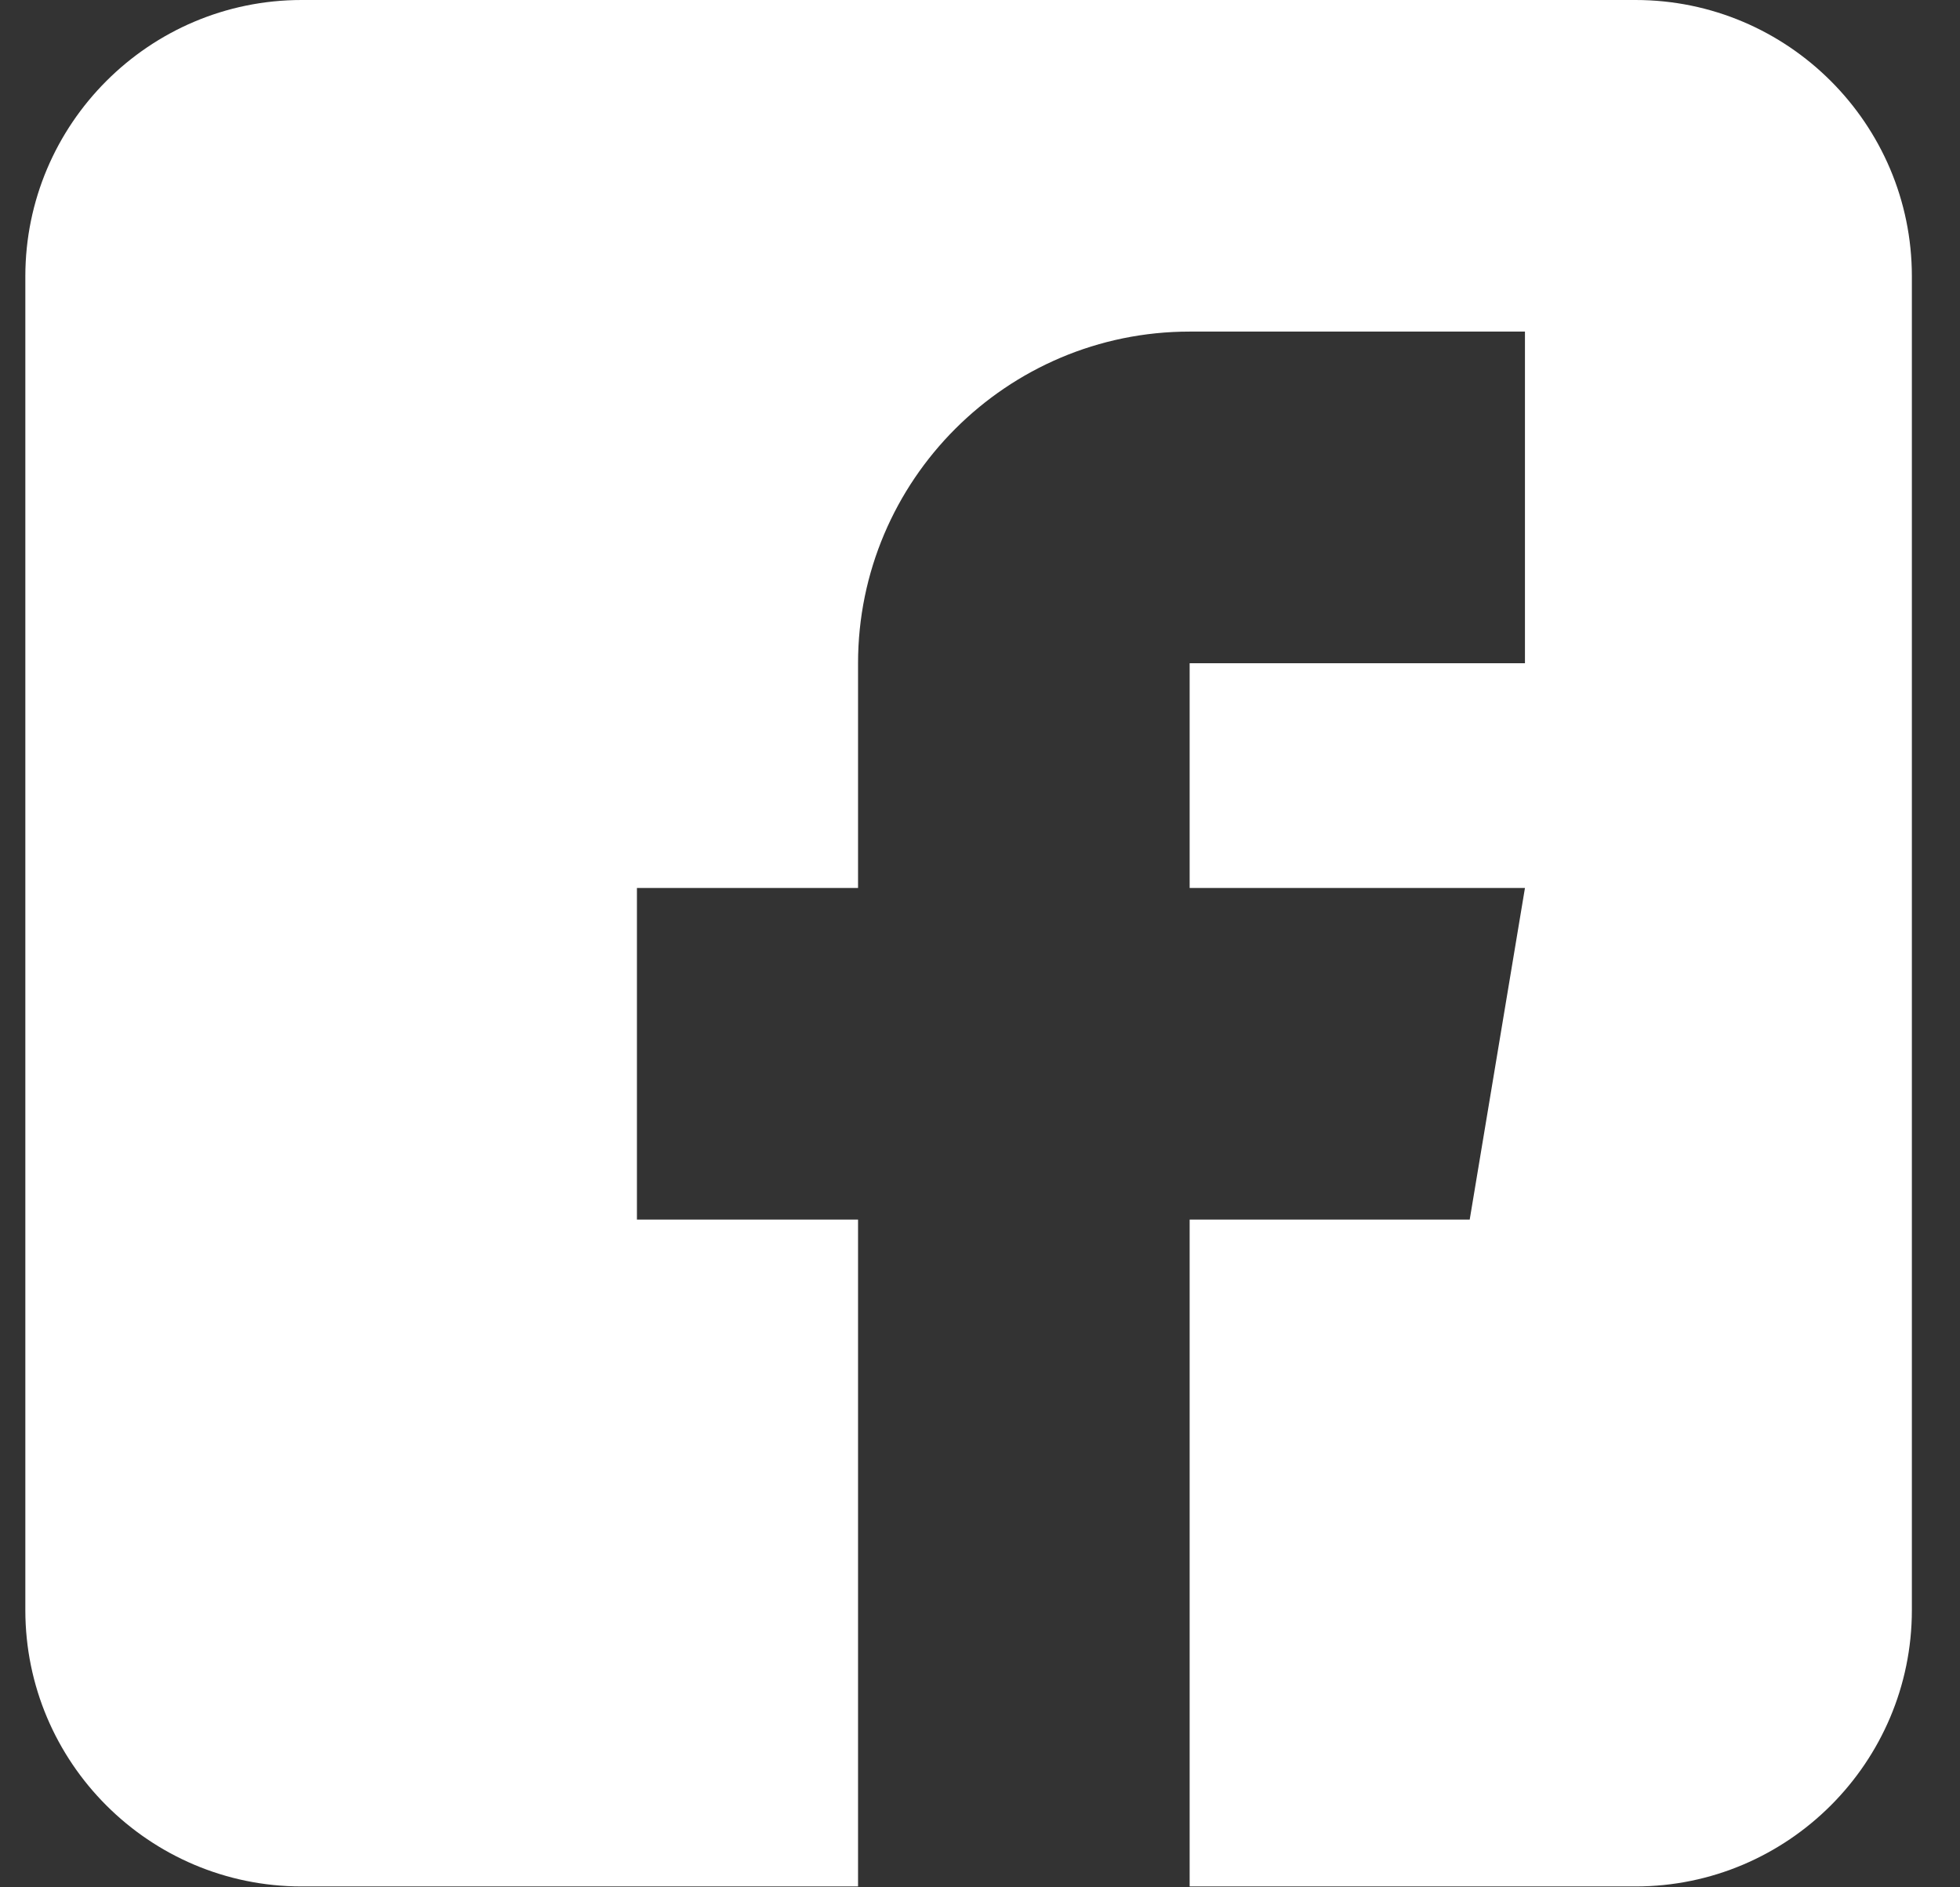 <svg width="27" height="26" viewBox="0 0 27 26" fill="none" xmlns="http://www.w3.org/2000/svg">
<rect x="0" y="0" width="27" height="26" fill="#333333" stroke="none"/>
<path d="M22.53 0H4.155C2.056 0 0.349 1.708 0.349 3.807V22.181C0.349 24.28 2.056 25.988 4.155 25.988H11.82V16.801H8.774V12.233H11.82V9.137C11.82 6.617 13.869 4.568 16.388 4.568H21.007V9.137H16.388V12.233H21.007L20.246 16.801H16.388V25.988H22.53C24.629 25.988 26.337 24.28 26.337 22.181V3.807C26.337 1.708 24.629 0 22.53 0Z" fill="white"/>
</svg>
